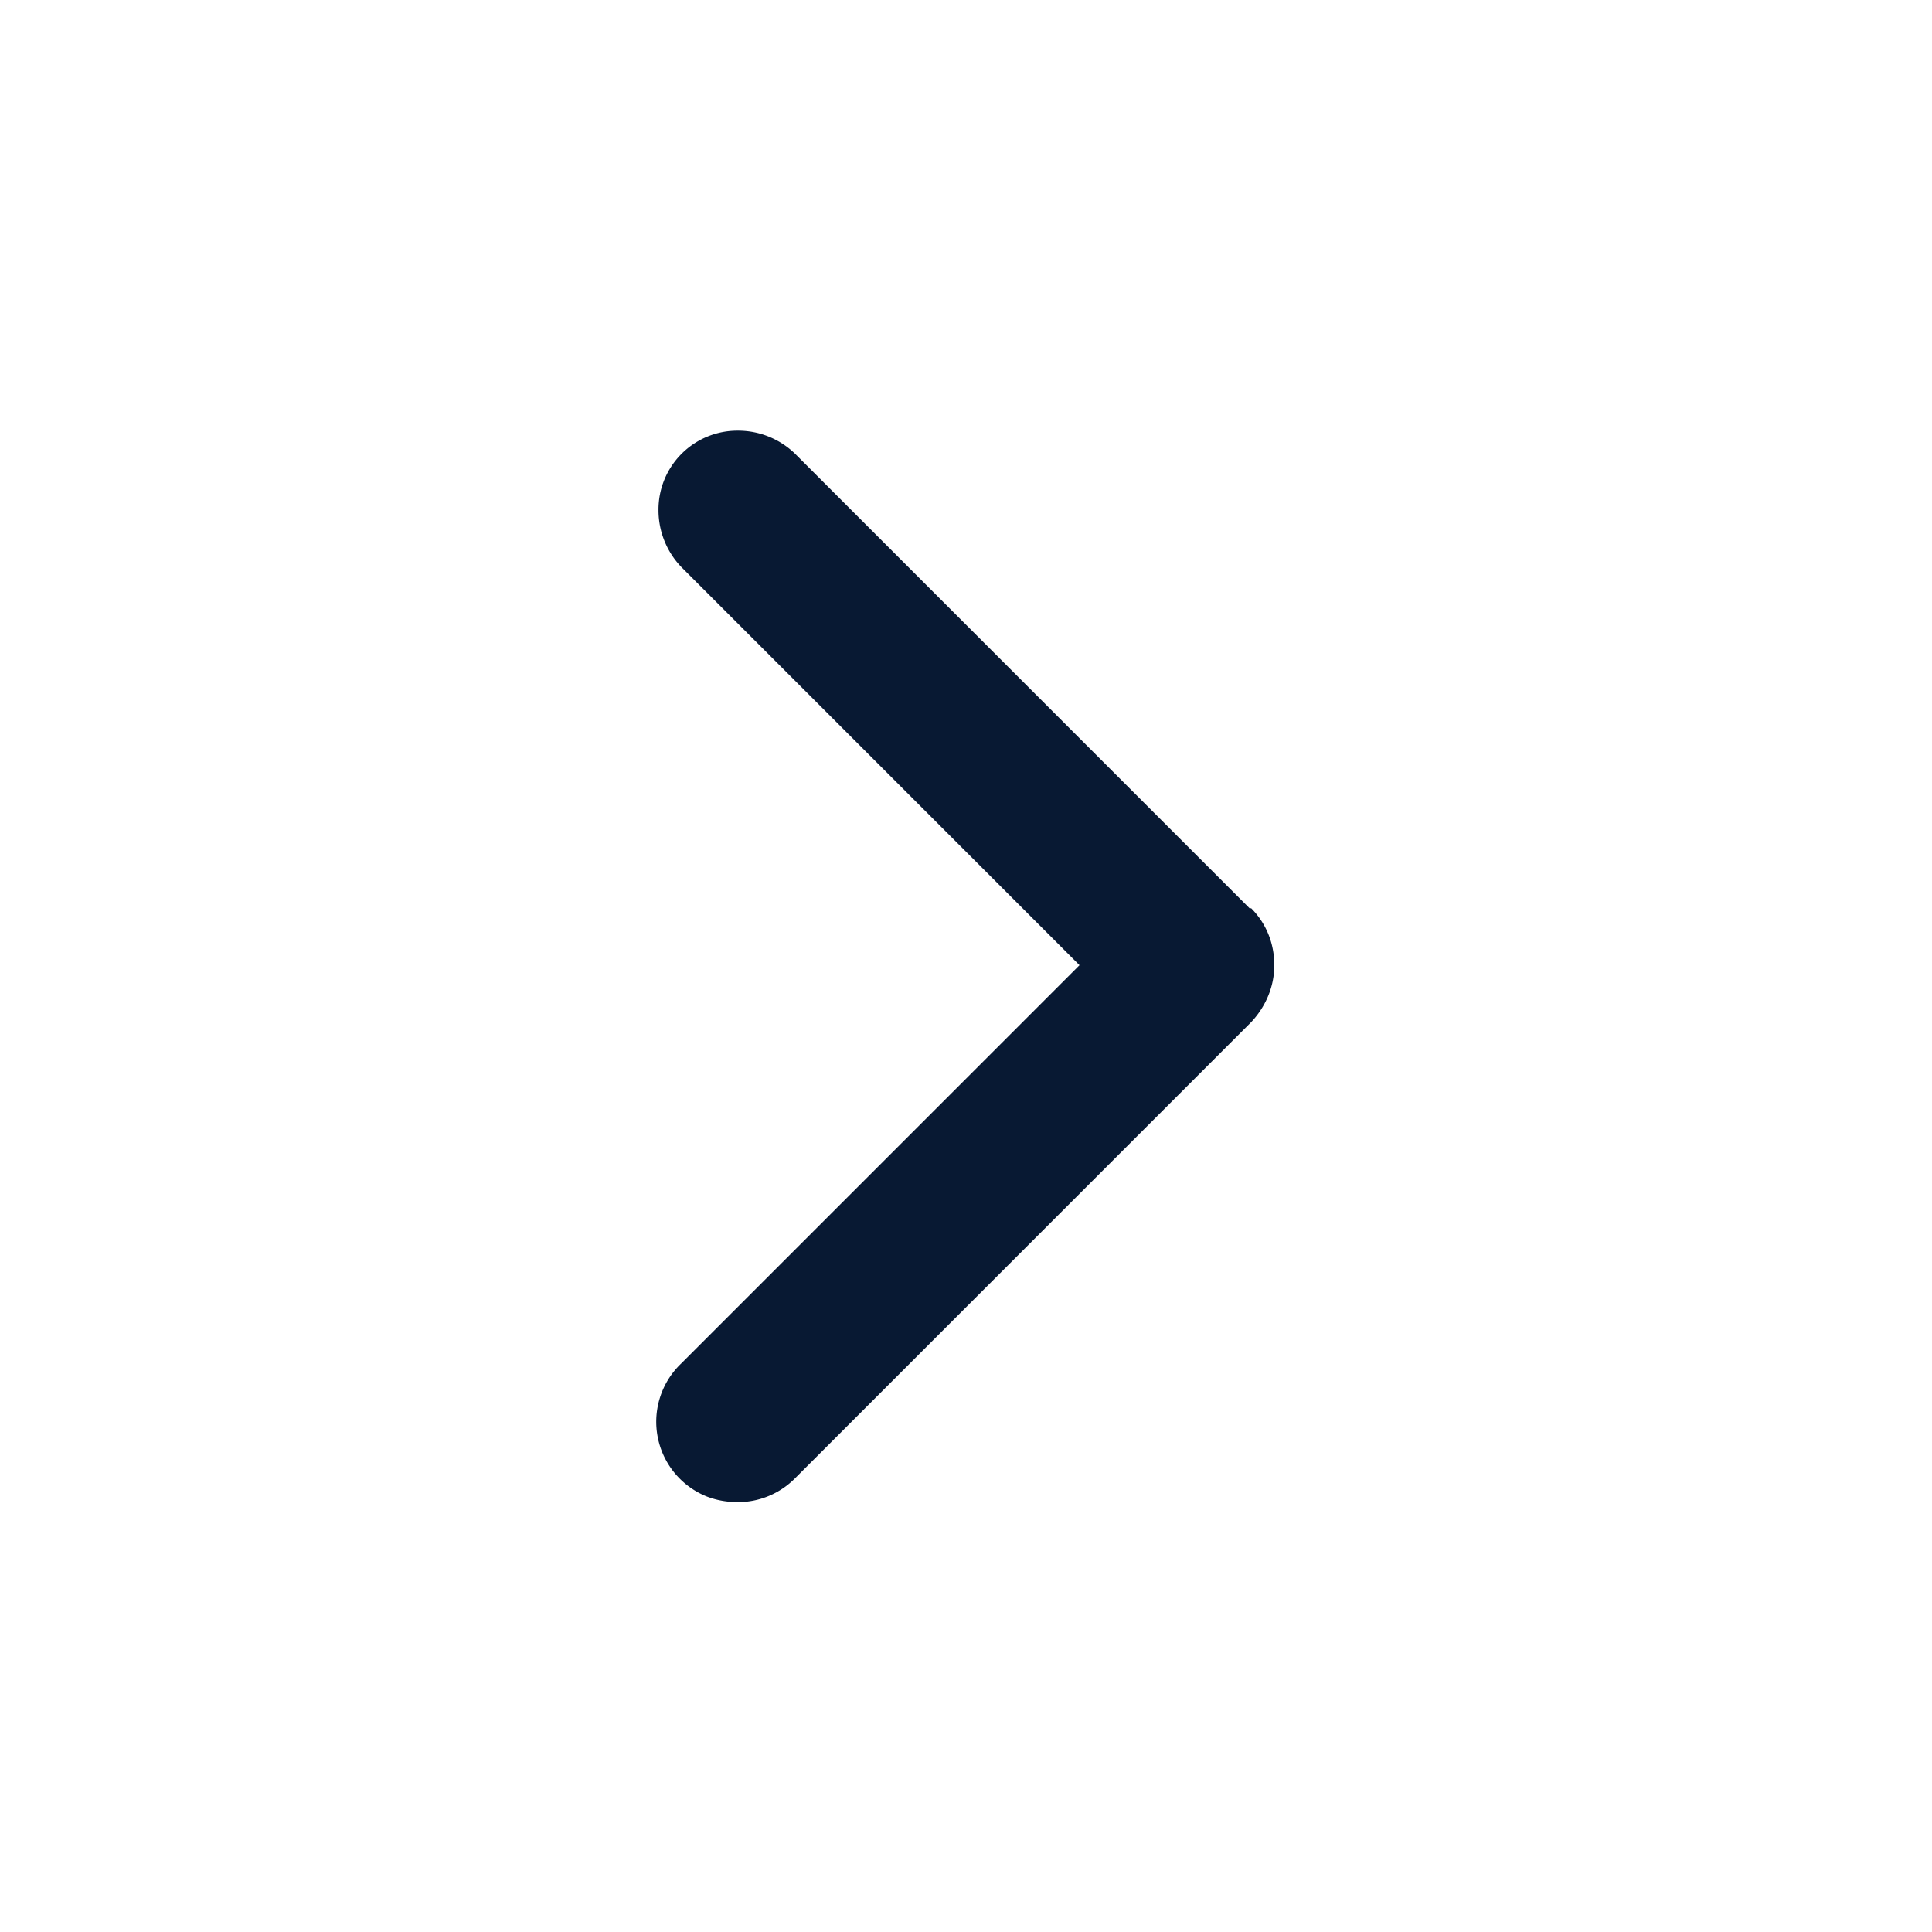<svg xmlns="http://www.w3.org/2000/svg" width="24" height="24" viewBox="0 0 24 24"><path fill="#081933" fill-rule="evenodd" d="M15.54 11.28c.19.19.29.44.29.71s-.11.52-.29.71l-5.66 5.66a1 1 0 0 1-.71.3c-.13 0-.26-.02-.39-.07a1 1 0 0 1-.32-1.65l4.95-4.95-4.95-4.95a1.02 1.02 0 0 1-.28-.7.98.98 0 0 1 .99-.99c.26 0 .51.1.7.28l5.66 5.66Z"/></svg>